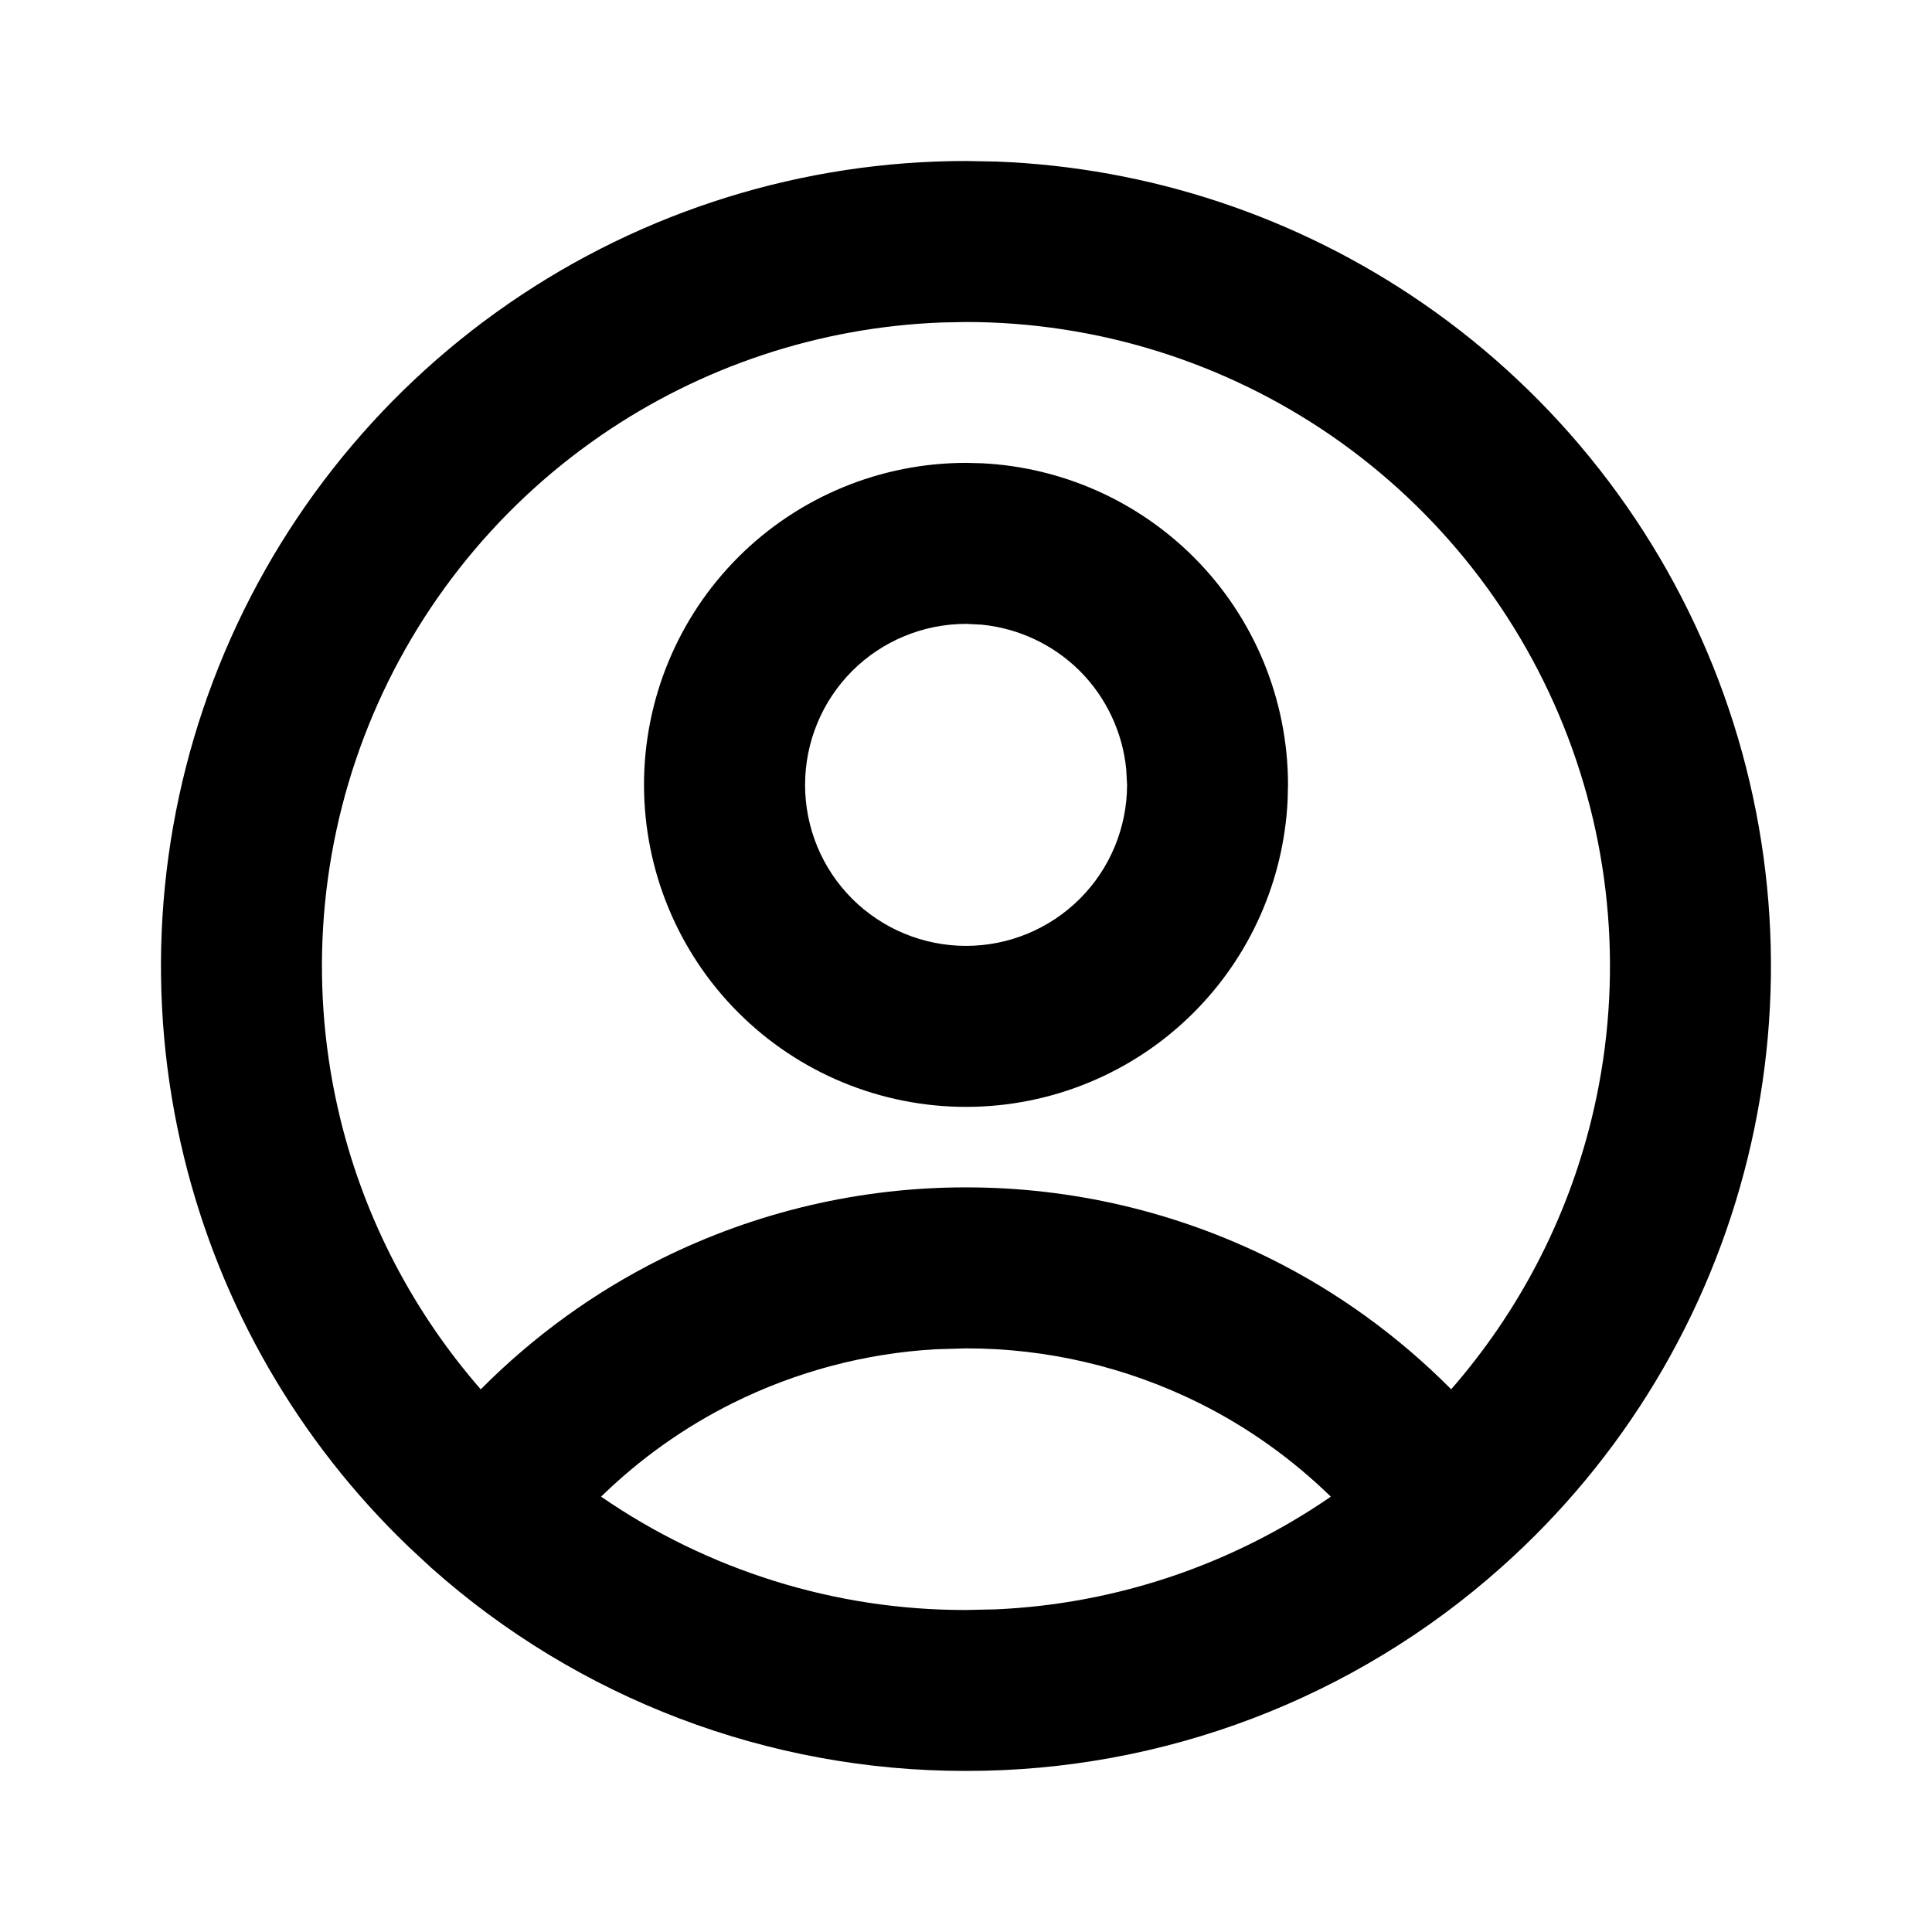 <svg width="24" height="24" viewBox="0 0 24 24" fill="none" xmlns="http://www.w3.org/2000/svg">
<path d="M12.379 2.007C14.274 2.079 16.111 2.689 17.676 3.768C19.345 4.919 20.625 6.55 21.346 8.445C22.067 10.34 22.195 12.41 21.712 14.379C21.23 16.348 20.162 18.124 18.647 19.472C16.818 21.103 14.451 22.002 12.001 21.999L12.001 22L11.999 21.999L11.998 22V21.999C9.548 22.002 7.182 21.103 5.353 19.472L5.075 19.214C3.707 17.901 2.739 16.225 2.287 14.379C1.804 12.41 1.932 10.34 2.653 8.445C3.374 6.55 4.654 4.919 6.323 3.768C7.992 2.617 9.972 2 11.999 2L12.379 2.007ZM11.623 16.761C10.748 16.811 9.891 17.038 9.104 17.429C8.499 17.73 7.948 18.123 7.467 18.592C8.794 19.506 10.372 20.003 11.998 20H12.001L12.368 19.992C13.864 19.926 15.305 19.437 16.532 18.592C16.051 18.124 15.501 17.73 14.896 17.429C13.996 16.982 13.005 16.749 12.001 16.75H11.999L11.623 16.761ZM11.696 4.006C10.18 4.064 8.71 4.551 7.458 5.414C6.123 6.335 5.099 7.64 4.522 9.156C3.945 10.672 3.843 12.328 4.229 13.904C4.534 15.15 5.135 16.299 5.972 17.259C6.624 16.602 7.38 16.053 8.213 15.638C9.39 15.053 10.686 14.749 11.999 14.75C13.313 14.749 14.61 15.053 15.787 15.638C16.62 16.052 17.375 16.602 18.027 17.258C18.864 16.299 19.465 15.15 19.77 13.904C20.156 12.328 20.054 10.672 19.477 9.156C18.9 7.64 17.876 6.335 16.541 5.414C15.205 4.494 13.621 4 11.999 4L11.696 4.006ZM13.99 9.552C13.944 9.095 13.742 8.664 13.415 8.336C13.086 8.008 12.655 7.806 12.198 7.76L12.001 7.75C11.47 7.75 10.96 7.961 10.585 8.336C10.211 8.711 10.001 9.22 10.001 9.75C10.001 10.281 10.21 10.789 10.585 11.164C10.96 11.539 11.47 11.75 12.001 11.75C12.531 11.75 13.04 11.539 13.415 11.164C13.79 10.789 14 10.281 14.001 9.75L13.99 9.552ZM15.995 9.949C15.945 10.937 15.532 11.875 14.829 12.578C14.079 13.329 13.061 13.75 12.001 13.75C10.94 13.75 9.921 13.329 9.171 12.578C8.421 11.828 8.001 10.811 8 9.75C8 8.689 8.421 7.671 9.171 6.921C9.921 6.171 10.94 5.75 12.001 5.75L12.199 5.755C13.187 5.804 14.125 6.218 14.829 6.921C15.579 7.671 16 8.689 16 9.75L15.995 9.949Z" fill="black"/>
</svg>
